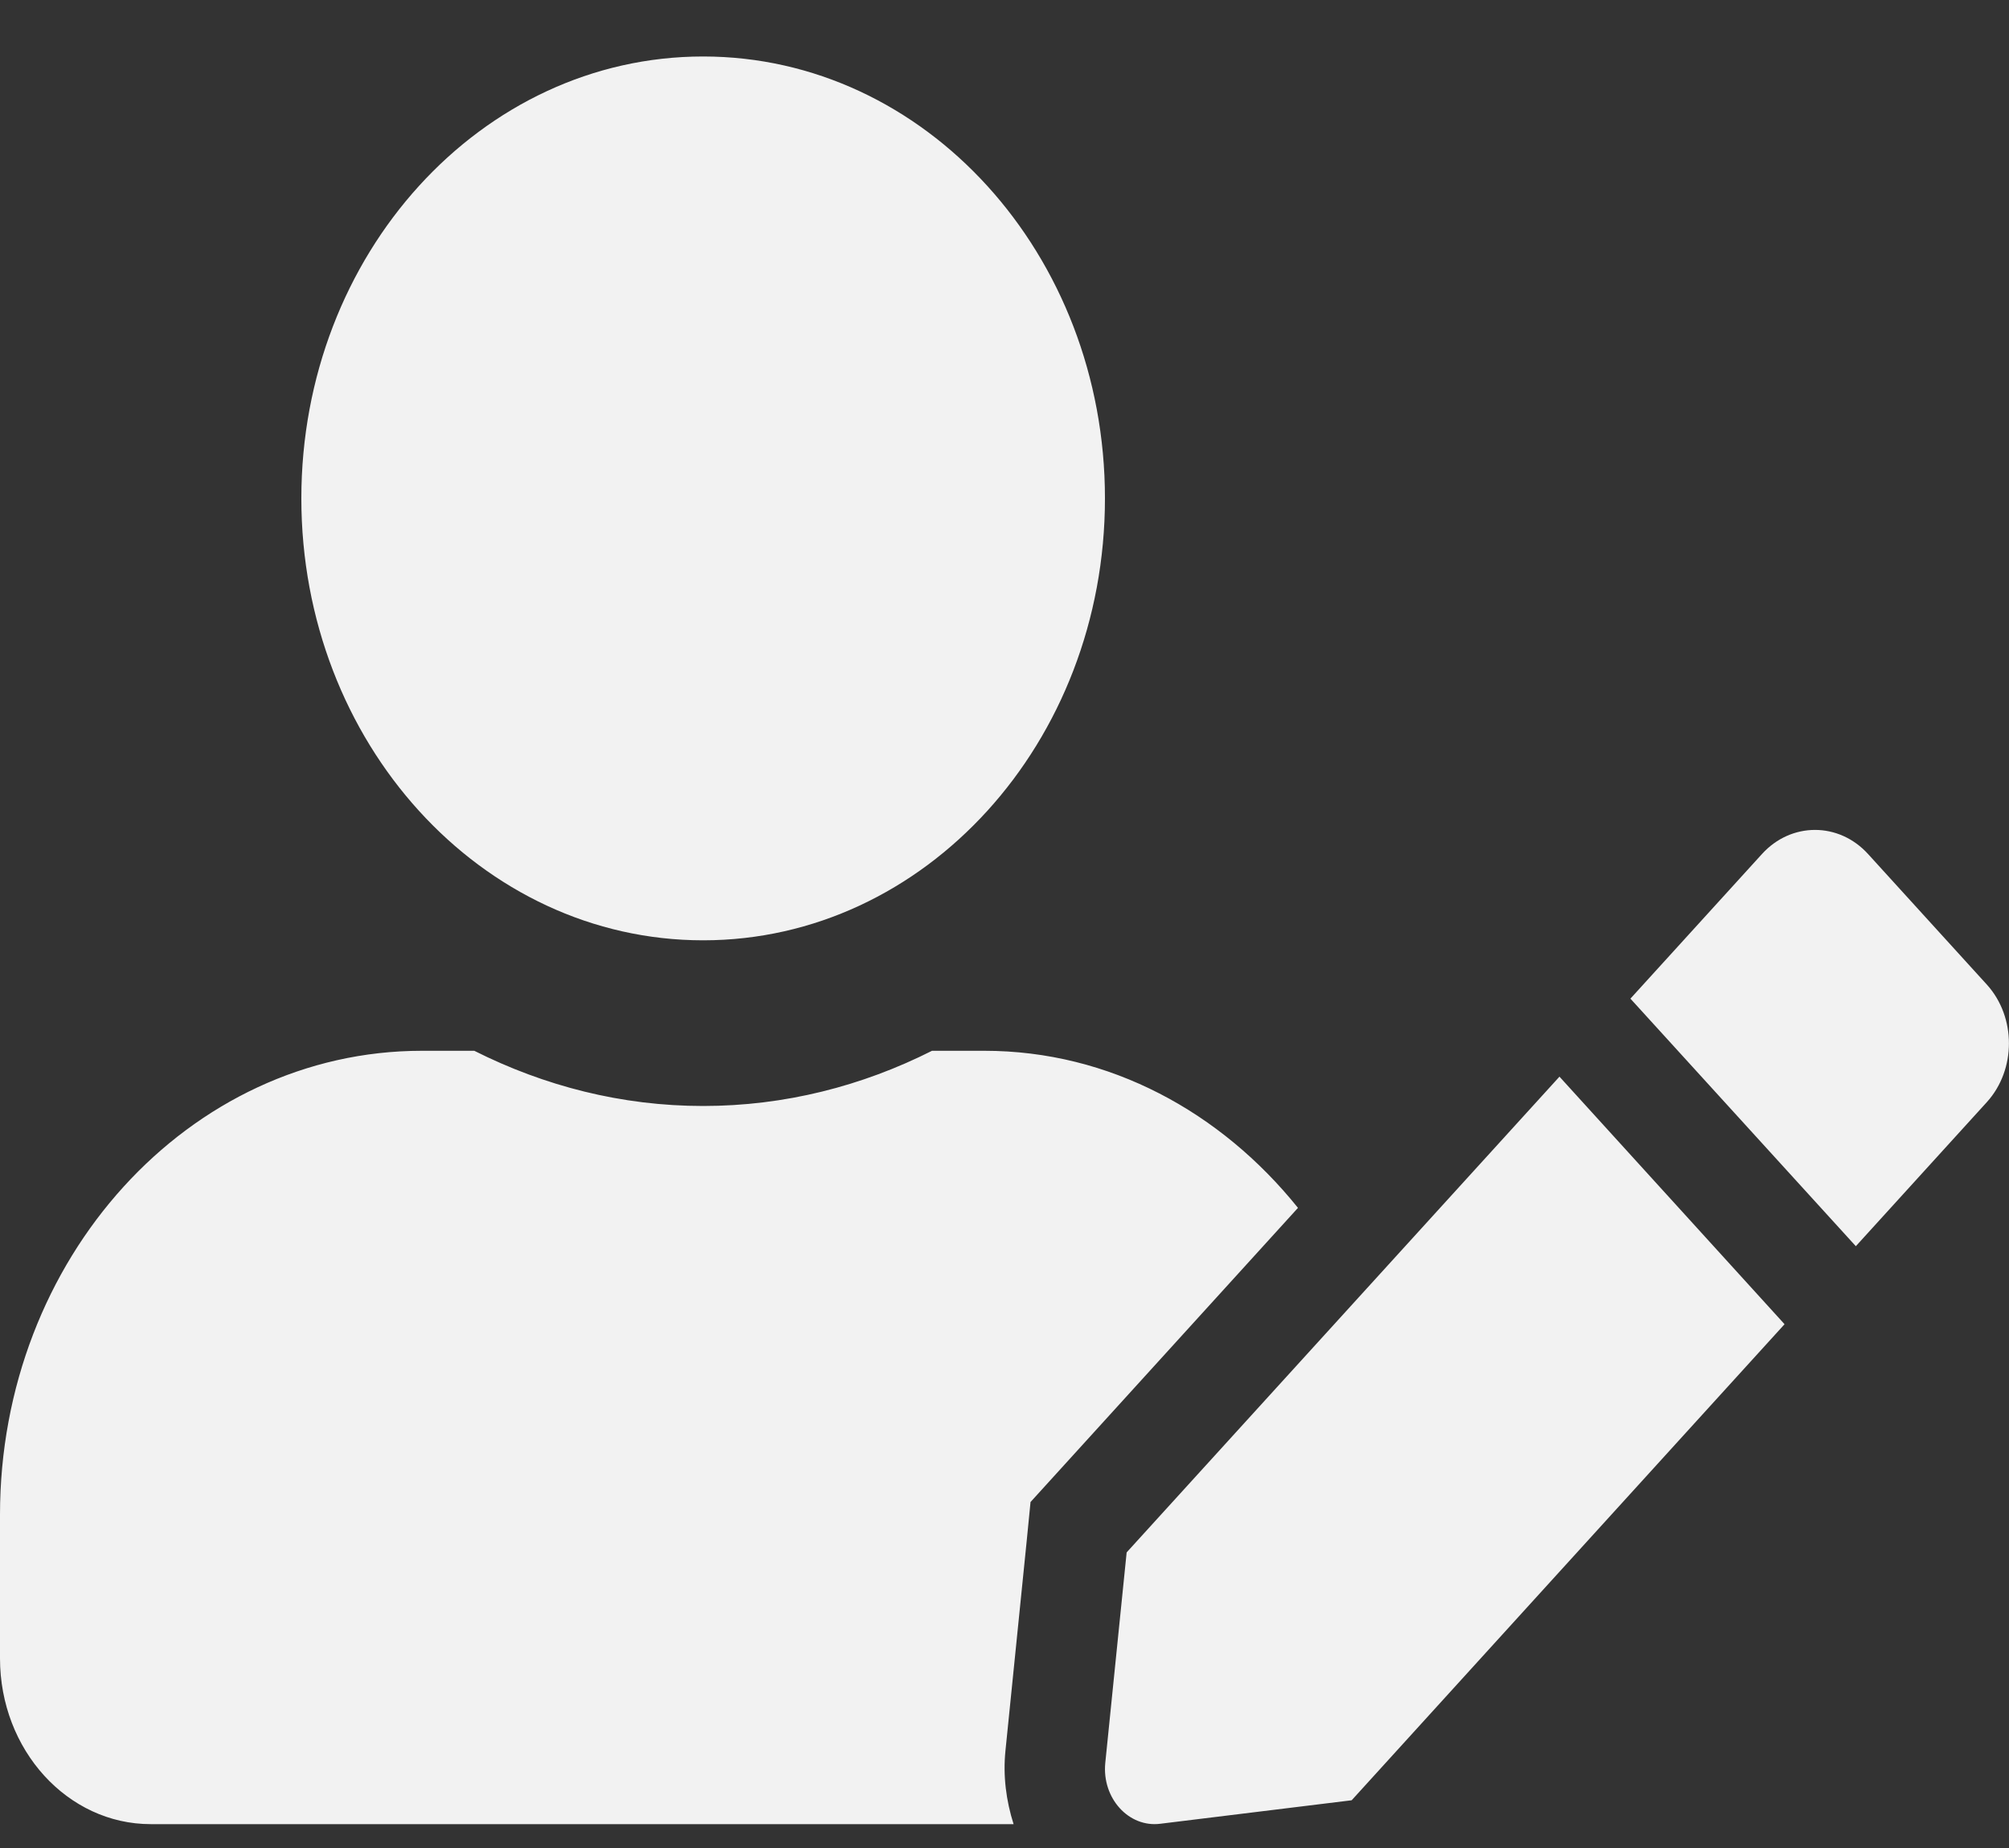 <svg width="25" height="23" viewBox="0 0 25 23" fill="none" xmlns="http://www.w3.org/2000/svg">
<rect x="0" y="0" width="25" height="23" fill="#333333" stroke="none"/>
<g clip-path="url(#clip0)">
<path d="M8.75 11.703C11.512 11.703 13.75 9.241 13.75 6.203C13.75 3.165 11.512 0.703 8.75 0.703C5.988 0.703 3.75 3.165 3.75 6.203C3.75 9.241 5.988 11.703 8.75 11.703ZM12.25 13.078H11.598C10.73 13.516 9.766 13.765 8.75 13.765C7.734 13.765 6.773 13.516 5.902 13.078H5.25C2.352 13.078 0 15.664 0 18.853V20.64C0 21.779 0.84 22.703 1.875 22.703H12.613C12.52 22.41 12.48 22.101 12.512 21.788L12.777 19.171L12.824 18.694L13.133 18.354L16.152 15.033C15.195 13.842 13.809 13.078 12.25 13.078ZM14.02 19.321L13.754 21.942C13.711 22.38 14.047 22.75 14.441 22.698L16.82 22.406L22.207 16.481L19.406 13.4L14.02 19.321ZM24.727 12.257L23.246 10.629C22.883 10.229 22.289 10.229 21.926 10.629L20.449 12.253L20.289 12.429L23.094 15.51L24.727 13.714C25.09 13.31 25.09 12.661 24.727 12.257Z" fill="#F2F2F2"/>
</g>
<defs>
<clipPath id="clip0">
<rect width="25" height="22" fill="white" transform="translate(0 0.703)"/>
</clipPath>
</defs>
</svg>
